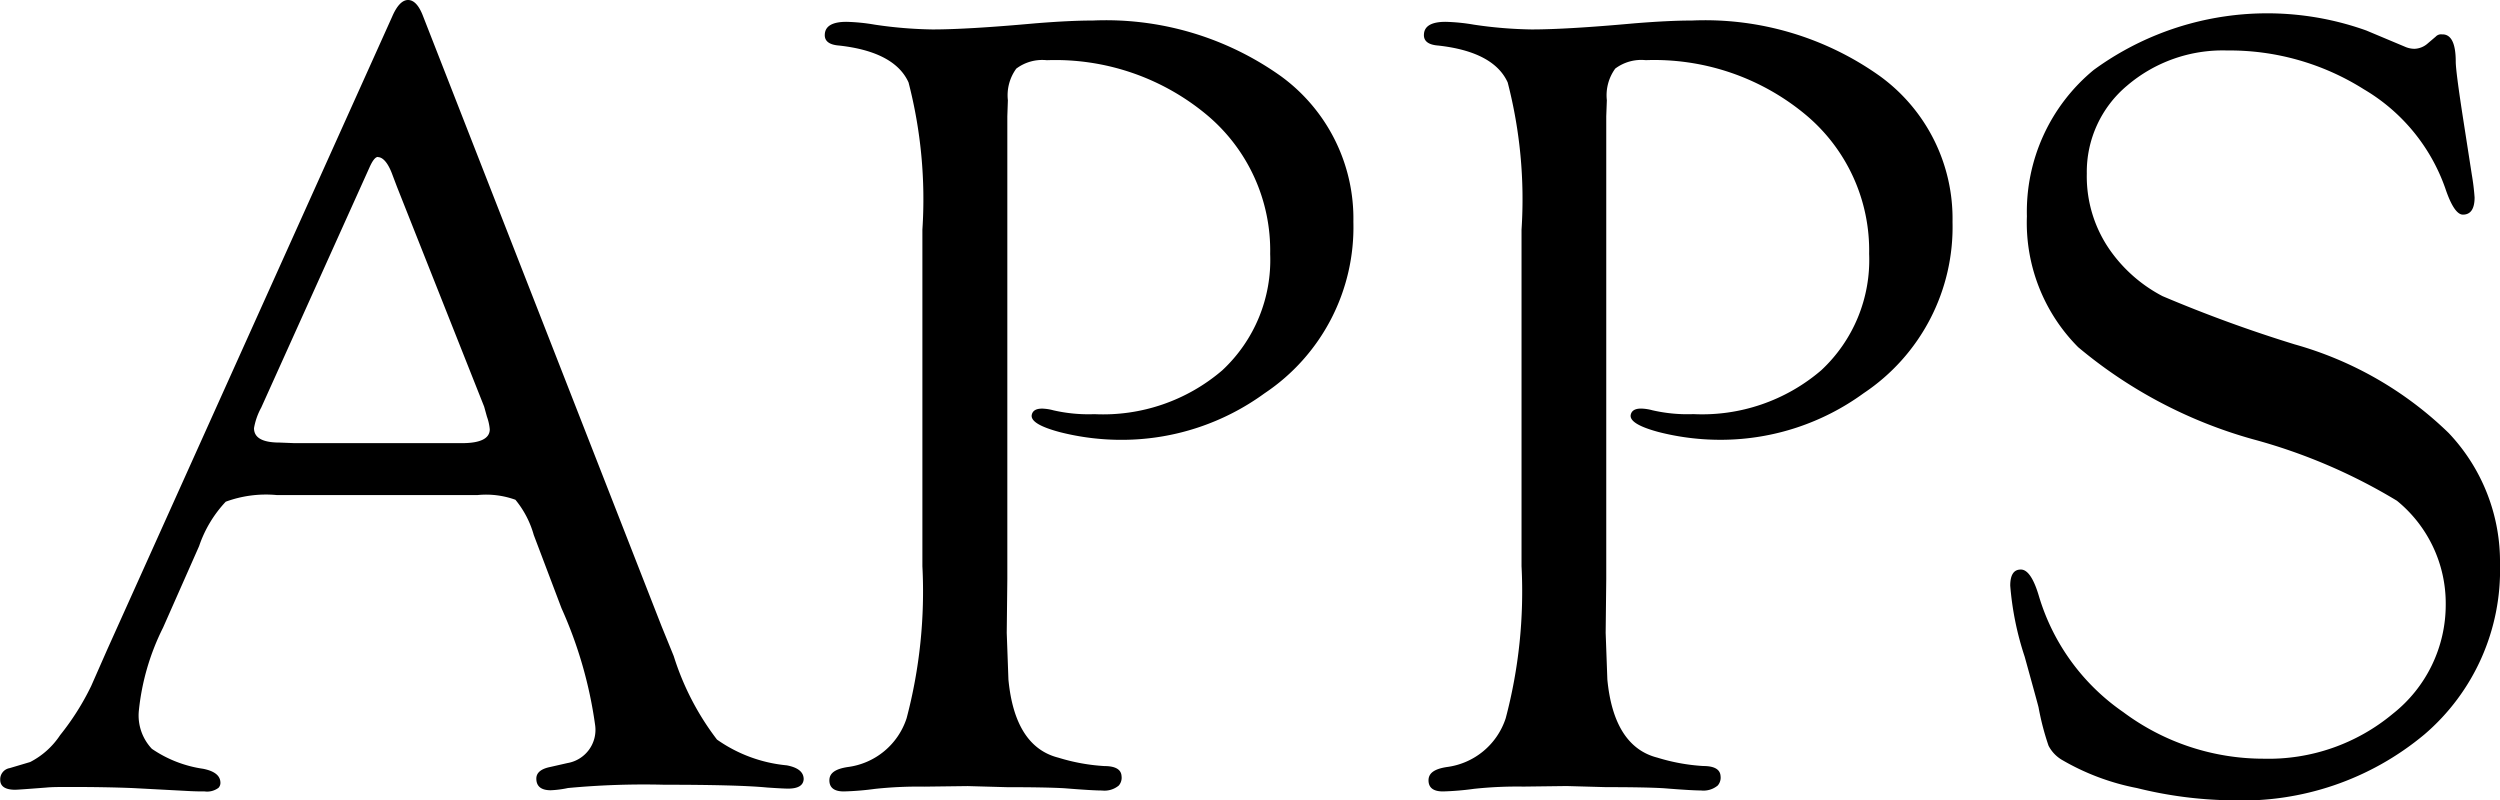 <svg xmlns="http://www.w3.org/2000/svg" width="59.427" height="19.024" viewBox="0 0 59.427 19.024"><path d="M53.033,19.024a9.771,9.771,0,0,1-2.235-.291,5.664,5.664,0,0,1-1.787-.672.836.836,0,0,1-.316-.336,6.344,6.344,0,0,1-.238-.916c-.018-.073-.135-.5-.329-1.2a7.153,7.153,0,0,1-.343-1.687c0-.254.083-.383.247-.383h.017c.157.009.3.226.422.646a5.127,5.127,0,0,0,2,2.742A5.576,5.576,0,0,0,53.8,18.035a4.615,4.615,0,0,0,3.078-1.067,3.3,3.3,0,0,0,1.259-2.6,3.147,3.147,0,0,0-1.16-2.465,13.3,13.3,0,0,0-3.428-1.463A11.115,11.115,0,0,1,49.4,8.253a4.192,4.192,0,0,1-1.219-3.111,4.365,4.365,0,0,1,1.589-3.48A6.994,6.994,0,0,1,56.249.725l.91.382a.572.572,0,0,0,.238.053.5.5,0,0,0,.316-.131L57.9.87a.172.172,0,0,1,.146-.053h.013c.21,0,.316.218.316.646,0,.151.058.6.171,1.331l.211,1.358a5.438,5.438,0,0,1,.066.541c0,.271-.093.409-.277.409-.14,0-.282-.213-.422-.633A4.434,4.434,0,0,0,56.19,2.122,5.976,5.976,0,0,0,52.941,1.2a3.5,3.5,0,0,0-2.38.837,2.675,2.675,0,0,0-.956,2.09,3.055,3.055,0,0,0,.619,1.912,3.505,3.505,0,0,0,1.18,1,32.606,32.606,0,0,0,3.145,1.148,8.57,8.57,0,0,1,3.658,2.106,4.448,4.448,0,0,1,1.22,3.128,5.139,5.139,0,0,1-1.794,4.035A6.761,6.761,0,0,1,53.033,19.024ZM34.3,18.813c-.228,0-.343-.089-.343-.264s.146-.272.435-.316a1.7,1.7,0,0,0,1.4-1.16,11.759,11.759,0,0,0,.376-3.613v-8a11.087,11.087,0,0,0-.329-3.5c-.219-.485-.774-.78-1.649-.877-.236-.017-.351-.106-.342-.264.008-.2.181-.3.514-.3a4.564,4.564,0,0,1,.672.067A10.211,10.211,0,0,0,36.405.7C36.972.7,37.8.65,38.858.554c.547-.044,1-.066,1.358-.066a7.164,7.164,0,0,1,4.476,1.325,4.184,4.184,0,0,1,1.721,3.461A4.747,4.747,0,0,1,44.3,9.347a5.77,5.77,0,0,1-3.349,1.107,5.923,5.923,0,0,1-1.523-.184c-.459-.123-.683-.256-.666-.4.018-.107.1-.158.251-.158a1.146,1.146,0,0,1,.264.04,3.713,3.713,0,0,0,.976.092,4.349,4.349,0,0,0,3.038-1.041,3.582,3.582,0,0,0,1.14-2.768,4.2,4.2,0,0,0-1.5-3.3,5.624,5.624,0,0,0-3.81-1.305,1.032,1.032,0,0,0-.725.2,1.08,1.08,0,0,0-.2.752l-.014.382v11l-.014,1.279.04,1.107c.1,1.058.5,1.684,1.187,1.859a4.619,4.619,0,0,0,1.094.2c.263,0,.4.08.41.238a.286.286,0,0,1-.067.225.53.53,0,0,1-.4.118c-.147,0-.436-.017-.884-.053-.284-.017-.746-.026-1.371-.026l-.936-.026-1.029.013a9.654,9.654,0,0,0-1.173.053A6.6,6.6,0,0,1,34.3,18.813Zm-14.242,0c-.228,0-.343-.089-.343-.264s.147-.272.436-.316a1.7,1.7,0,0,0,1.4-1.16,11.793,11.793,0,0,0,.375-3.613v-8a11.087,11.087,0,0,0-.329-3.5c-.218-.485-.773-.78-1.648-.877-.237-.017-.352-.106-.343-.264.009-.2.182-.3.515-.3a4.564,4.564,0,0,1,.672.067A10.211,10.211,0,0,0,22.164.7C22.73.7,23.556.65,24.617.554c.547-.044,1-.066,1.357-.066a7.169,7.169,0,0,1,4.477,1.325,4.184,4.184,0,0,1,1.72,3.461,4.745,4.745,0,0,1-2.11,4.074,5.765,5.765,0,0,1-3.348,1.107,5.923,5.923,0,0,1-1.523-.184c-.459-.123-.683-.255-.666-.4.018-.107.1-.158.25-.158a1.129,1.129,0,0,1,.264.04,3.722,3.722,0,0,0,.976.092,4.35,4.35,0,0,0,3.039-1.041,3.582,3.582,0,0,0,1.14-2.768,4.2,4.2,0,0,0-1.5-3.3,5.624,5.624,0,0,0-3.81-1.305,1.029,1.029,0,0,0-.725.2,1.075,1.075,0,0,0-.2.752l-.013.382v11l-.014,1.279.04,1.107c.1,1.058.495,1.684,1.186,1.859a4.62,4.62,0,0,0,1.094.2c.262,0,.4.08.409.238a.284.284,0,0,1-.066.225.531.531,0,0,1-.4.118c-.147,0-.436-.017-.883-.053-.284-.017-.746-.026-1.371-.026l-.936-.026-1.029.013a9.664,9.664,0,0,0-1.174.053A6.6,6.6,0,0,1,20.055,18.813Zm-15.19,0c-.091,0-.233,0-.448-.013l-1.265-.067c-.427-.017-.92-.026-1.463-.026-.254,0-.453,0-.593.014-.424.033-.693.052-.738.052-.236,0-.356-.08-.356-.237a.27.27,0,0,1,.224-.277l.488-.145a1.883,1.883,0,0,0,.712-.639,6.112,6.112,0,0,0,.738-1.167l.383-.87L9.32.4C9.434.133,9.563,0,9.7,0s.258.125.356.383l5.669,14.5.29.712a6.425,6.425,0,0,0,1.028,1.985,3.438,3.438,0,0,0,1.661.613c.271.052.4.163.4.329-.009.149-.133.224-.37.224-.076,0-.235-.008-.5-.026-.452-.044-1.273-.066-2.439-.066a19.331,19.331,0,0,0-2.294.078,2.433,2.433,0,0,1-.409.053c-.228,0-.343-.093-.343-.277,0-.139.111-.232.329-.276l.409-.093a.8.8,0,0,0,.66-.9,10.131,10.131,0,0,0-.8-2.782l-.659-1.74a2.283,2.283,0,0,0-.436-.837,2.046,2.046,0,0,0-.9-.112H6.579a2.767,2.767,0,0,0-1.213.158,2.888,2.888,0,0,0-.633,1.055l-.857,1.938A5.679,5.679,0,0,0,3.3,16.9a1.154,1.154,0,0,0,.31.9,2.881,2.881,0,0,0,1.22.475c.263.052.4.158.409.316a.174.174,0,0,1-.044.135A.448.448,0,0,1,4.865,18.813ZM8.982,3.731c-.059,0-.126.084-.2.251L6.209,9.69a1.567,1.567,0,0,0-.171.488c0,.227.2.342.607.342L7,10.534h3.982c.438,0,.66-.111.66-.329a1.187,1.187,0,0,0-.067-.3l-.066-.238-2.07-5.22-.105-.277c-.1-.28-.22-.427-.343-.435Z"/></svg>